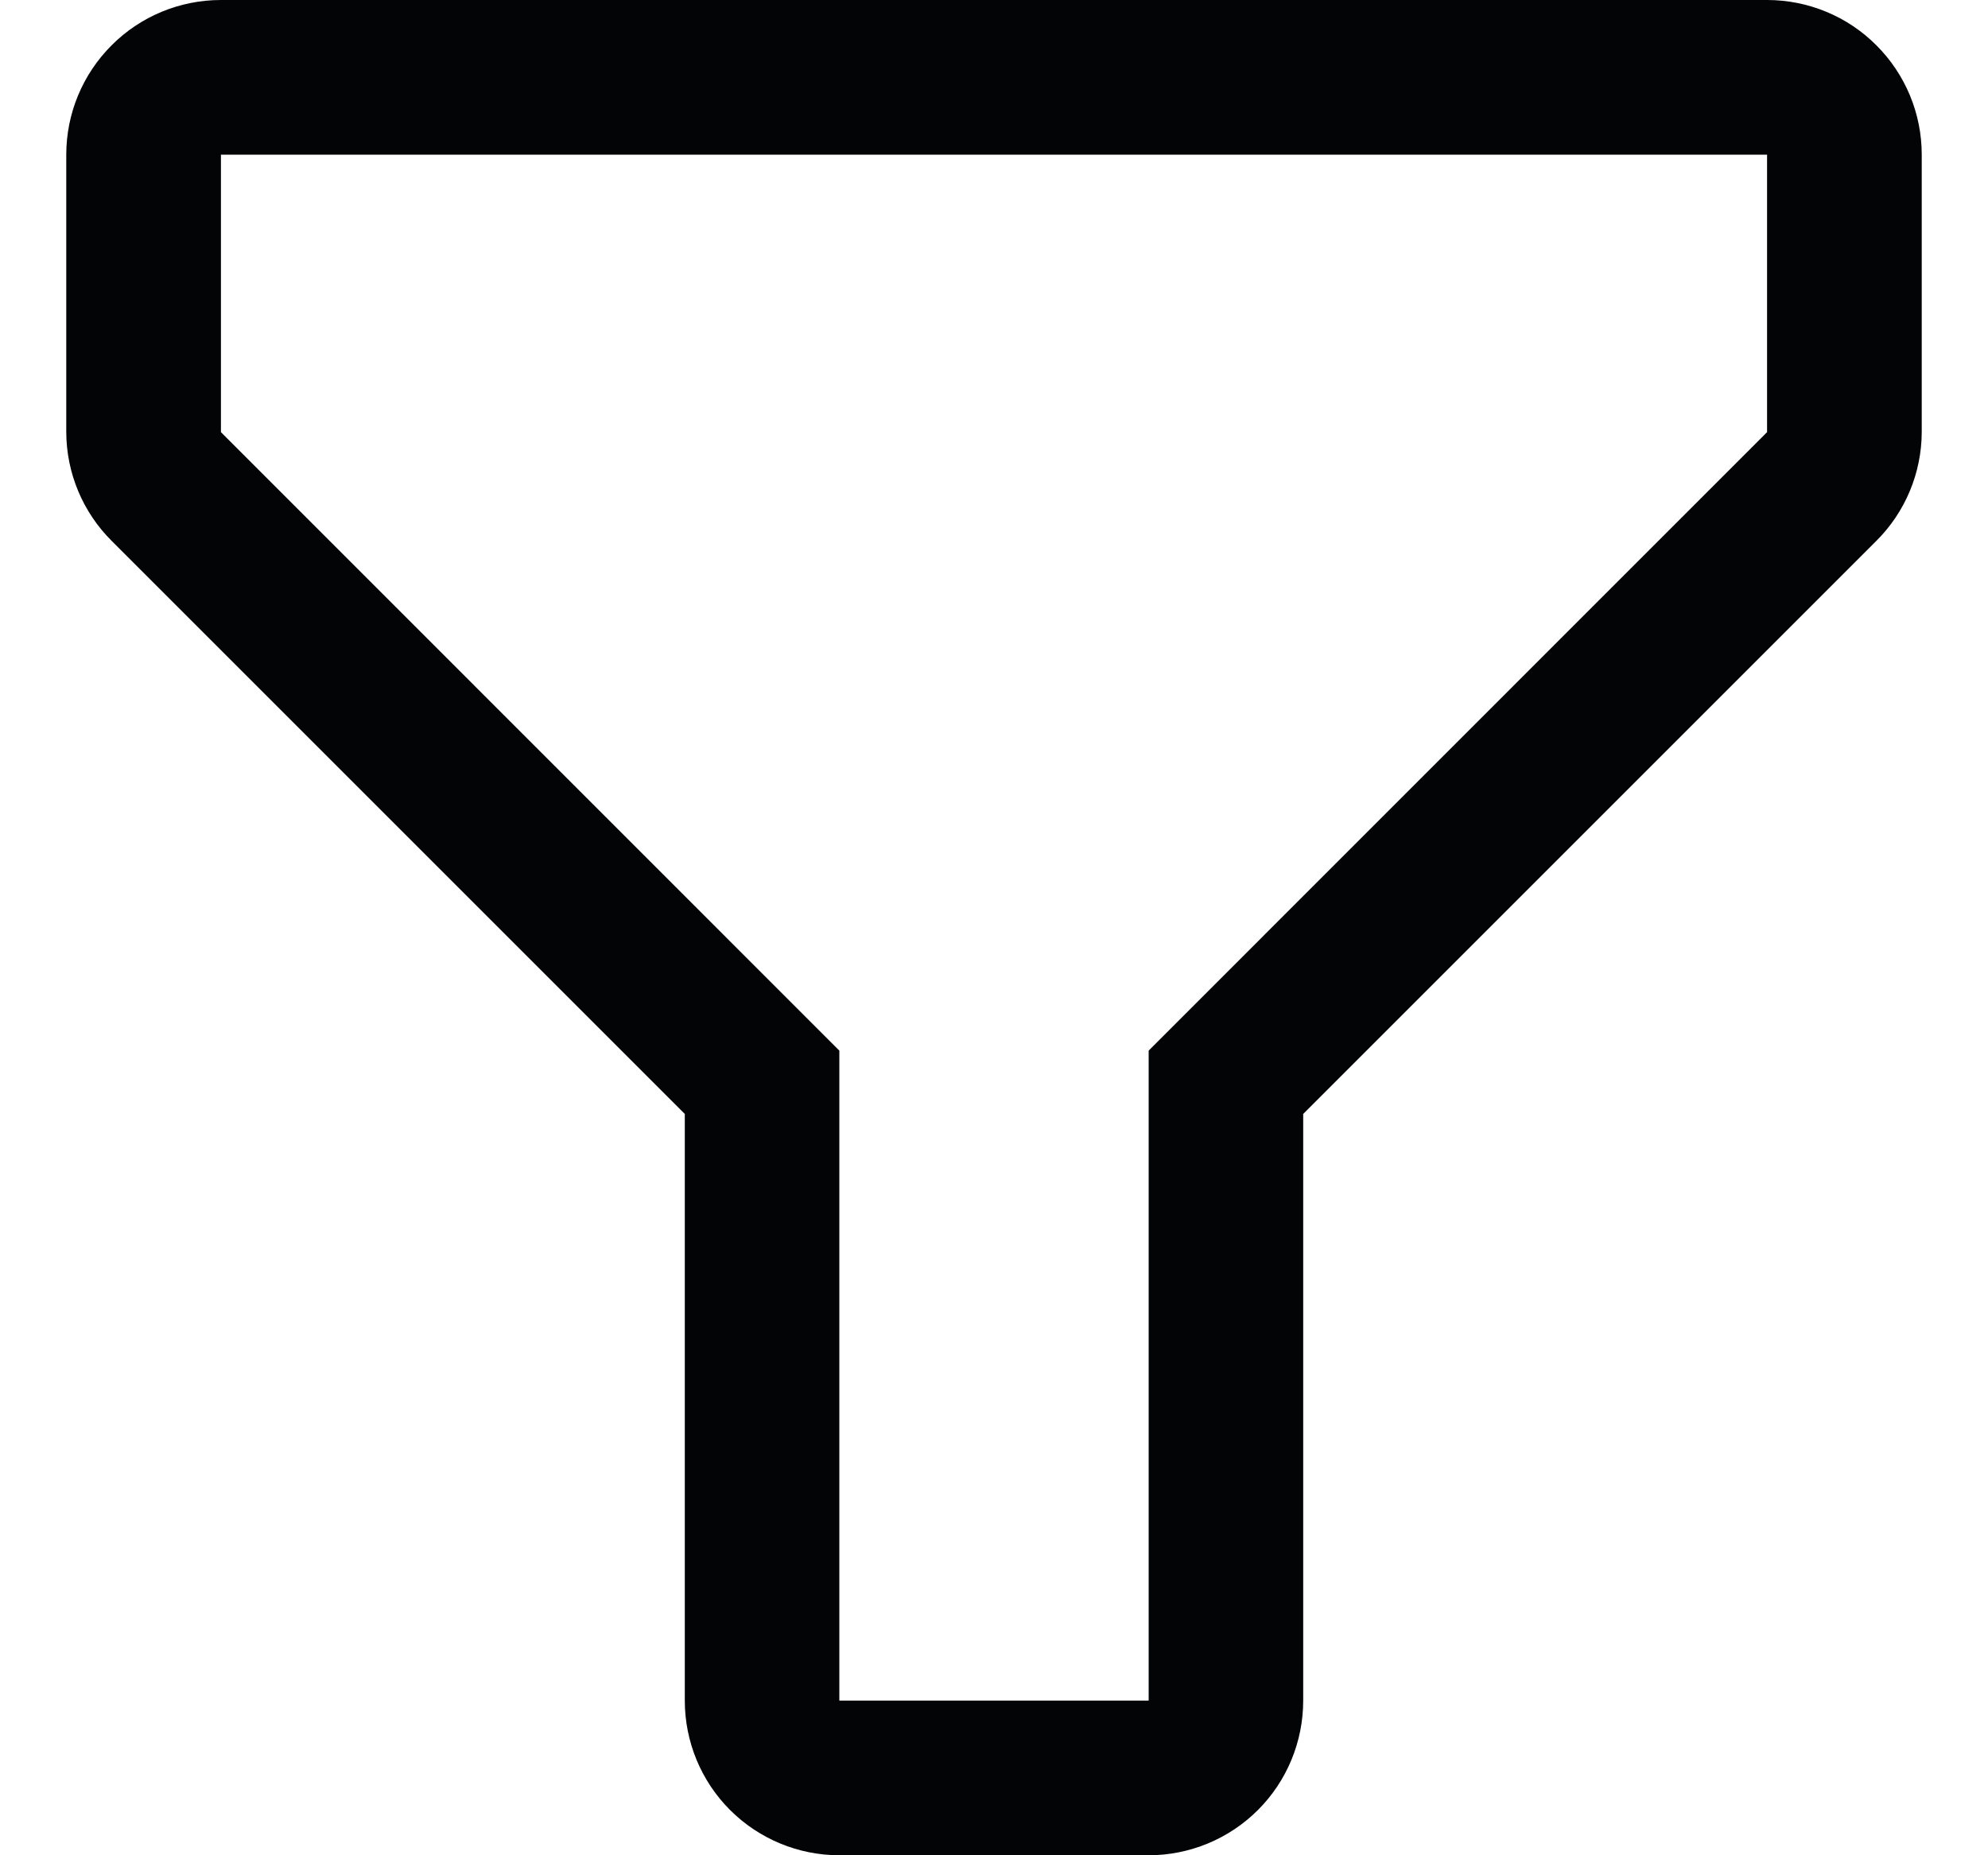 <svg width="15" height="14" viewBox="0 0 15 14" fill="none" xmlns="http://www.w3.org/2000/svg">
<path id="Vector" d="M8.667 14H6.333C6.024 14 5.727 13.877 5.508 13.658C5.29 13.44 5.167 13.143 5.167 12.833V8.406L0.844 4.083C0.625 3.866 0.501 3.57 0.5 3.261V1.167C0.5 0.857 0.623 0.561 0.842 0.342C1.06 0.123 1.357 0 1.667 0H13.333C13.643 0 13.94 0.123 14.158 0.342C14.377 0.561 14.5 0.857 14.5 1.167V3.261C14.499 3.57 14.375 3.866 14.156 4.083L9.833 8.406V12.833C9.833 13.143 9.71 13.44 9.492 13.658C9.273 13.877 8.976 14 8.667 14ZM1.667 1.167V3.261L6.333 7.928V12.833H8.667V7.928L13.333 3.261V1.167H1.667Z" fill="#030406"/>
</svg>
